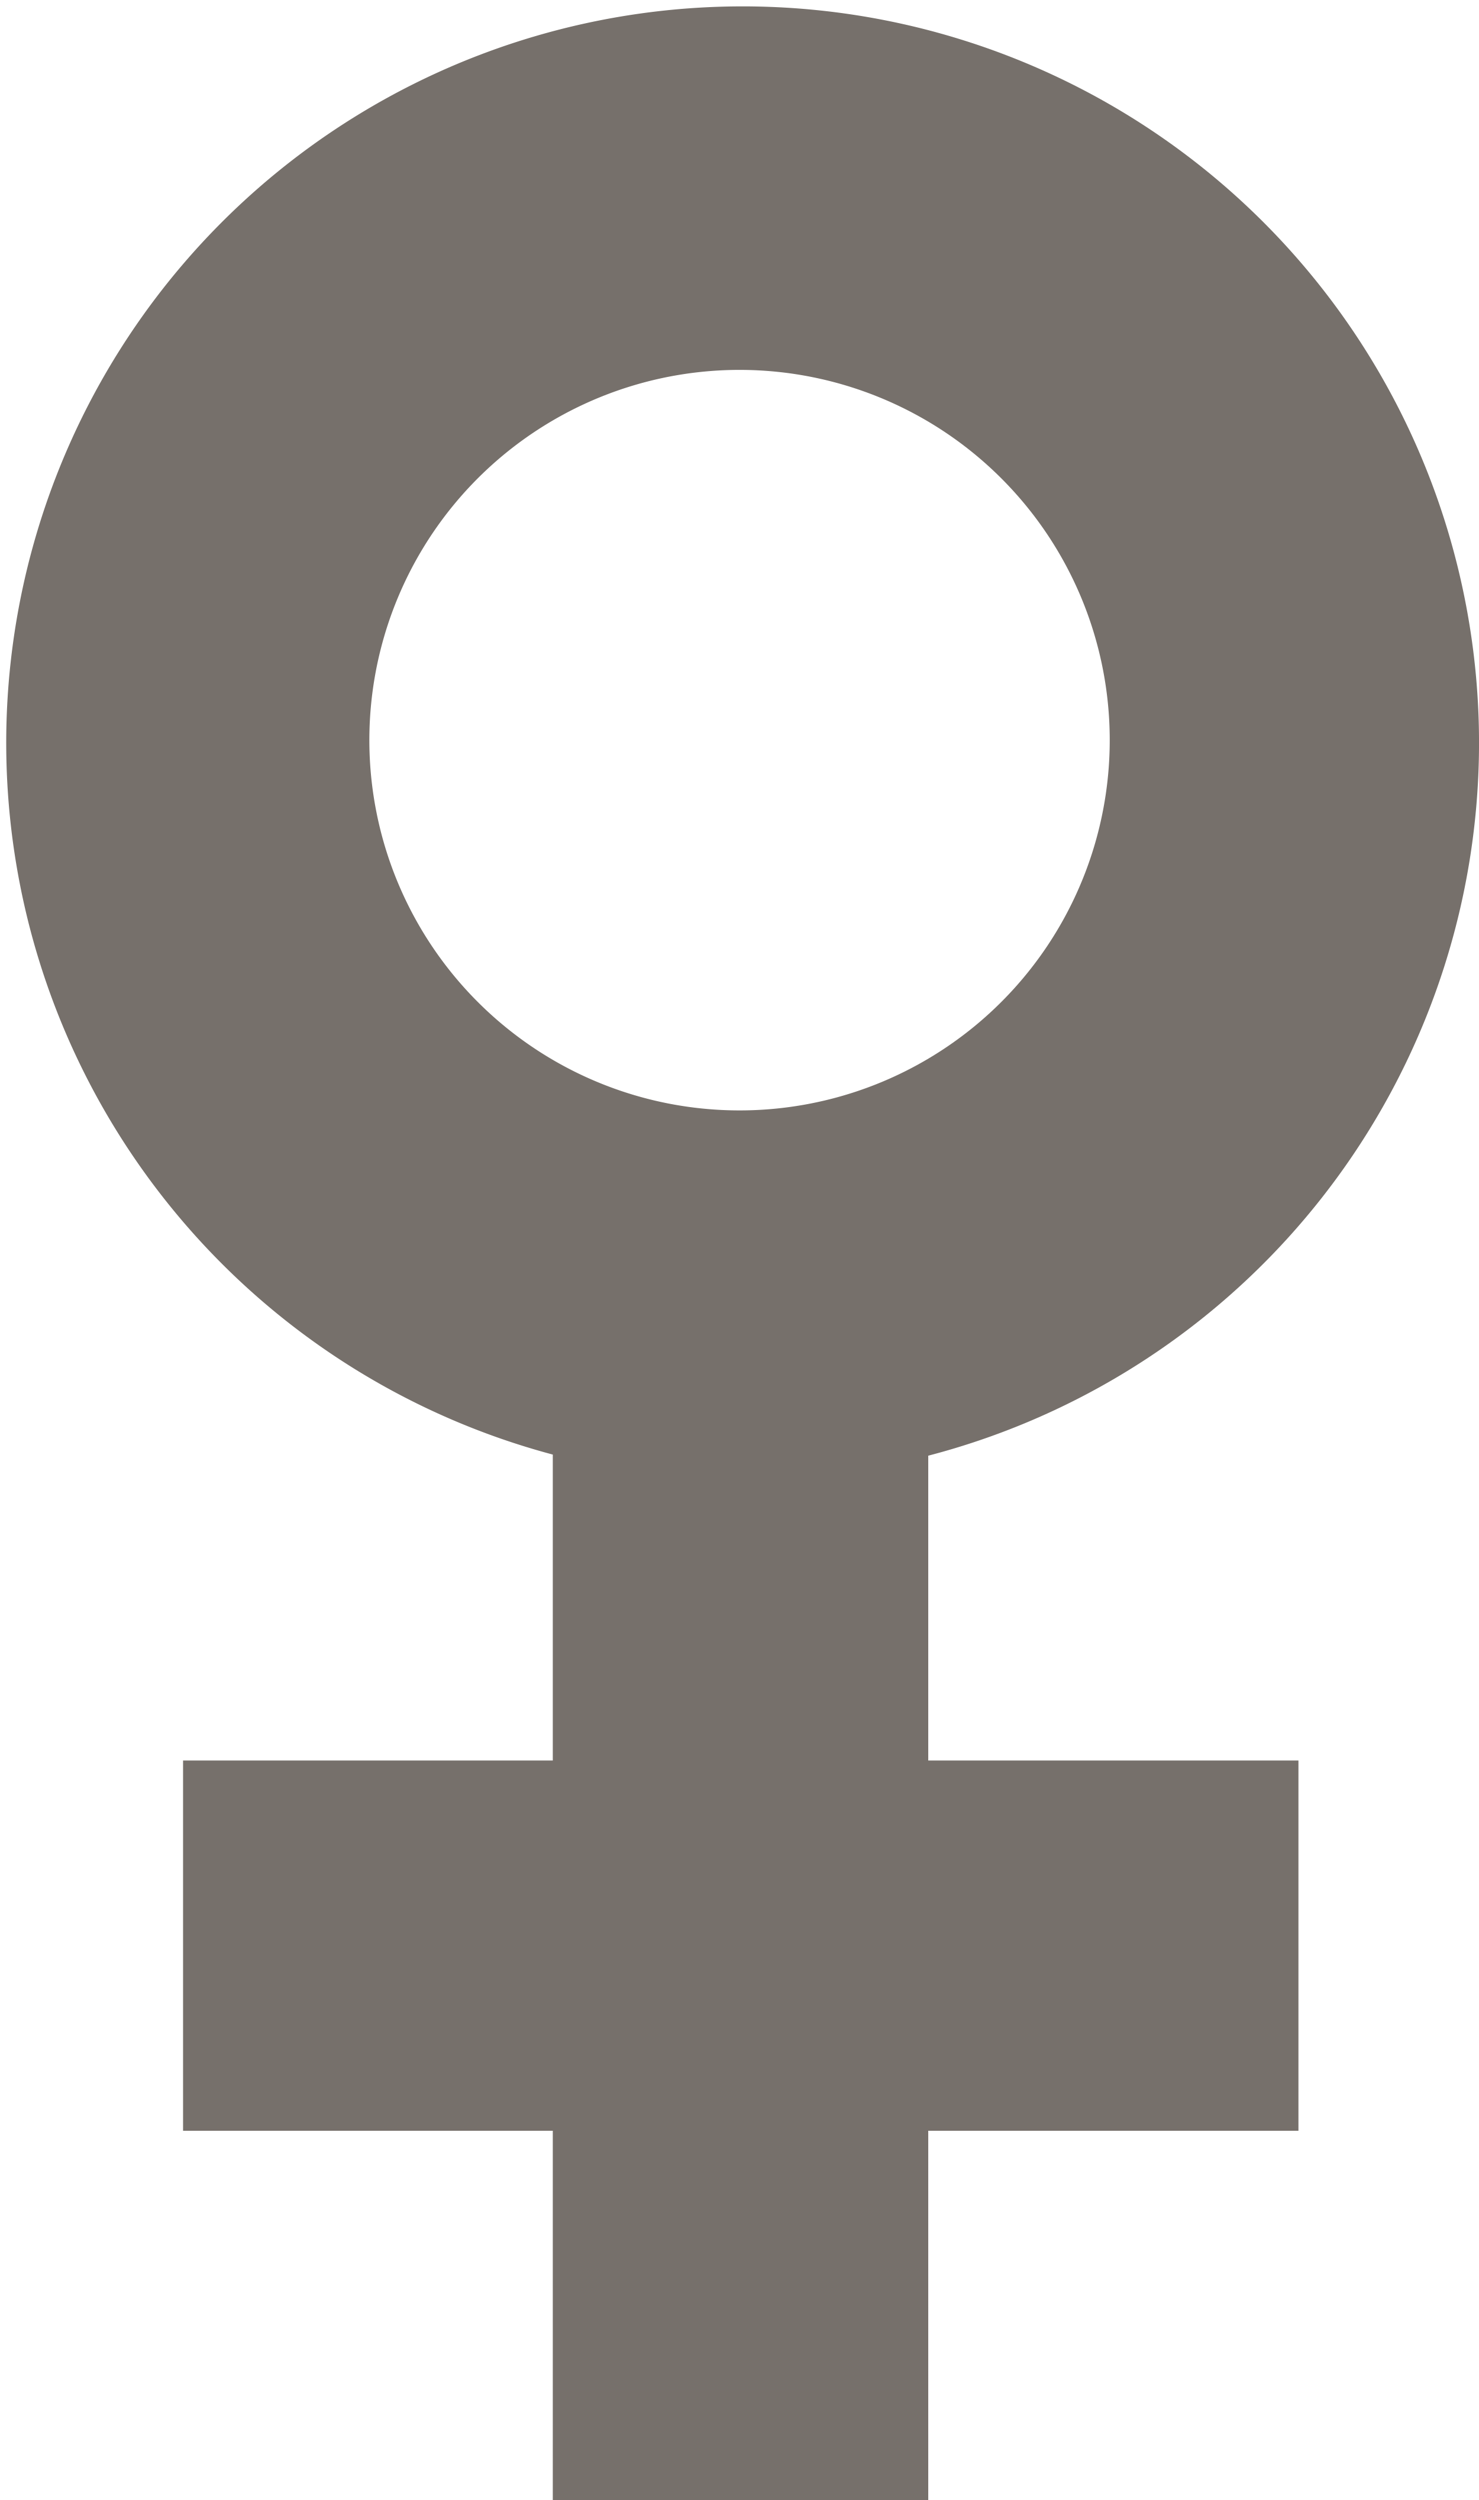 <svg xmlns="http://www.w3.org/2000/svg" viewBox="0 0 15.981 27.011">
  <defs>
    <style>
      .cls-1 {
        fill: #76706b;
      }
    </style>
  </defs>
  <path id="female" class="cls-1" d="M18.039,18.721v3.293h4v4h-4v4H13.982v-4H9.987v-4h3.995V18.709a7.957,7.957,0,1,1,4.057.012ZM16,6.991a4,4,0,1,0,4,3.995A4,4,0,0,0,16,6.991Z" transform="translate(-8.009 -2.995)"/>
</svg>
